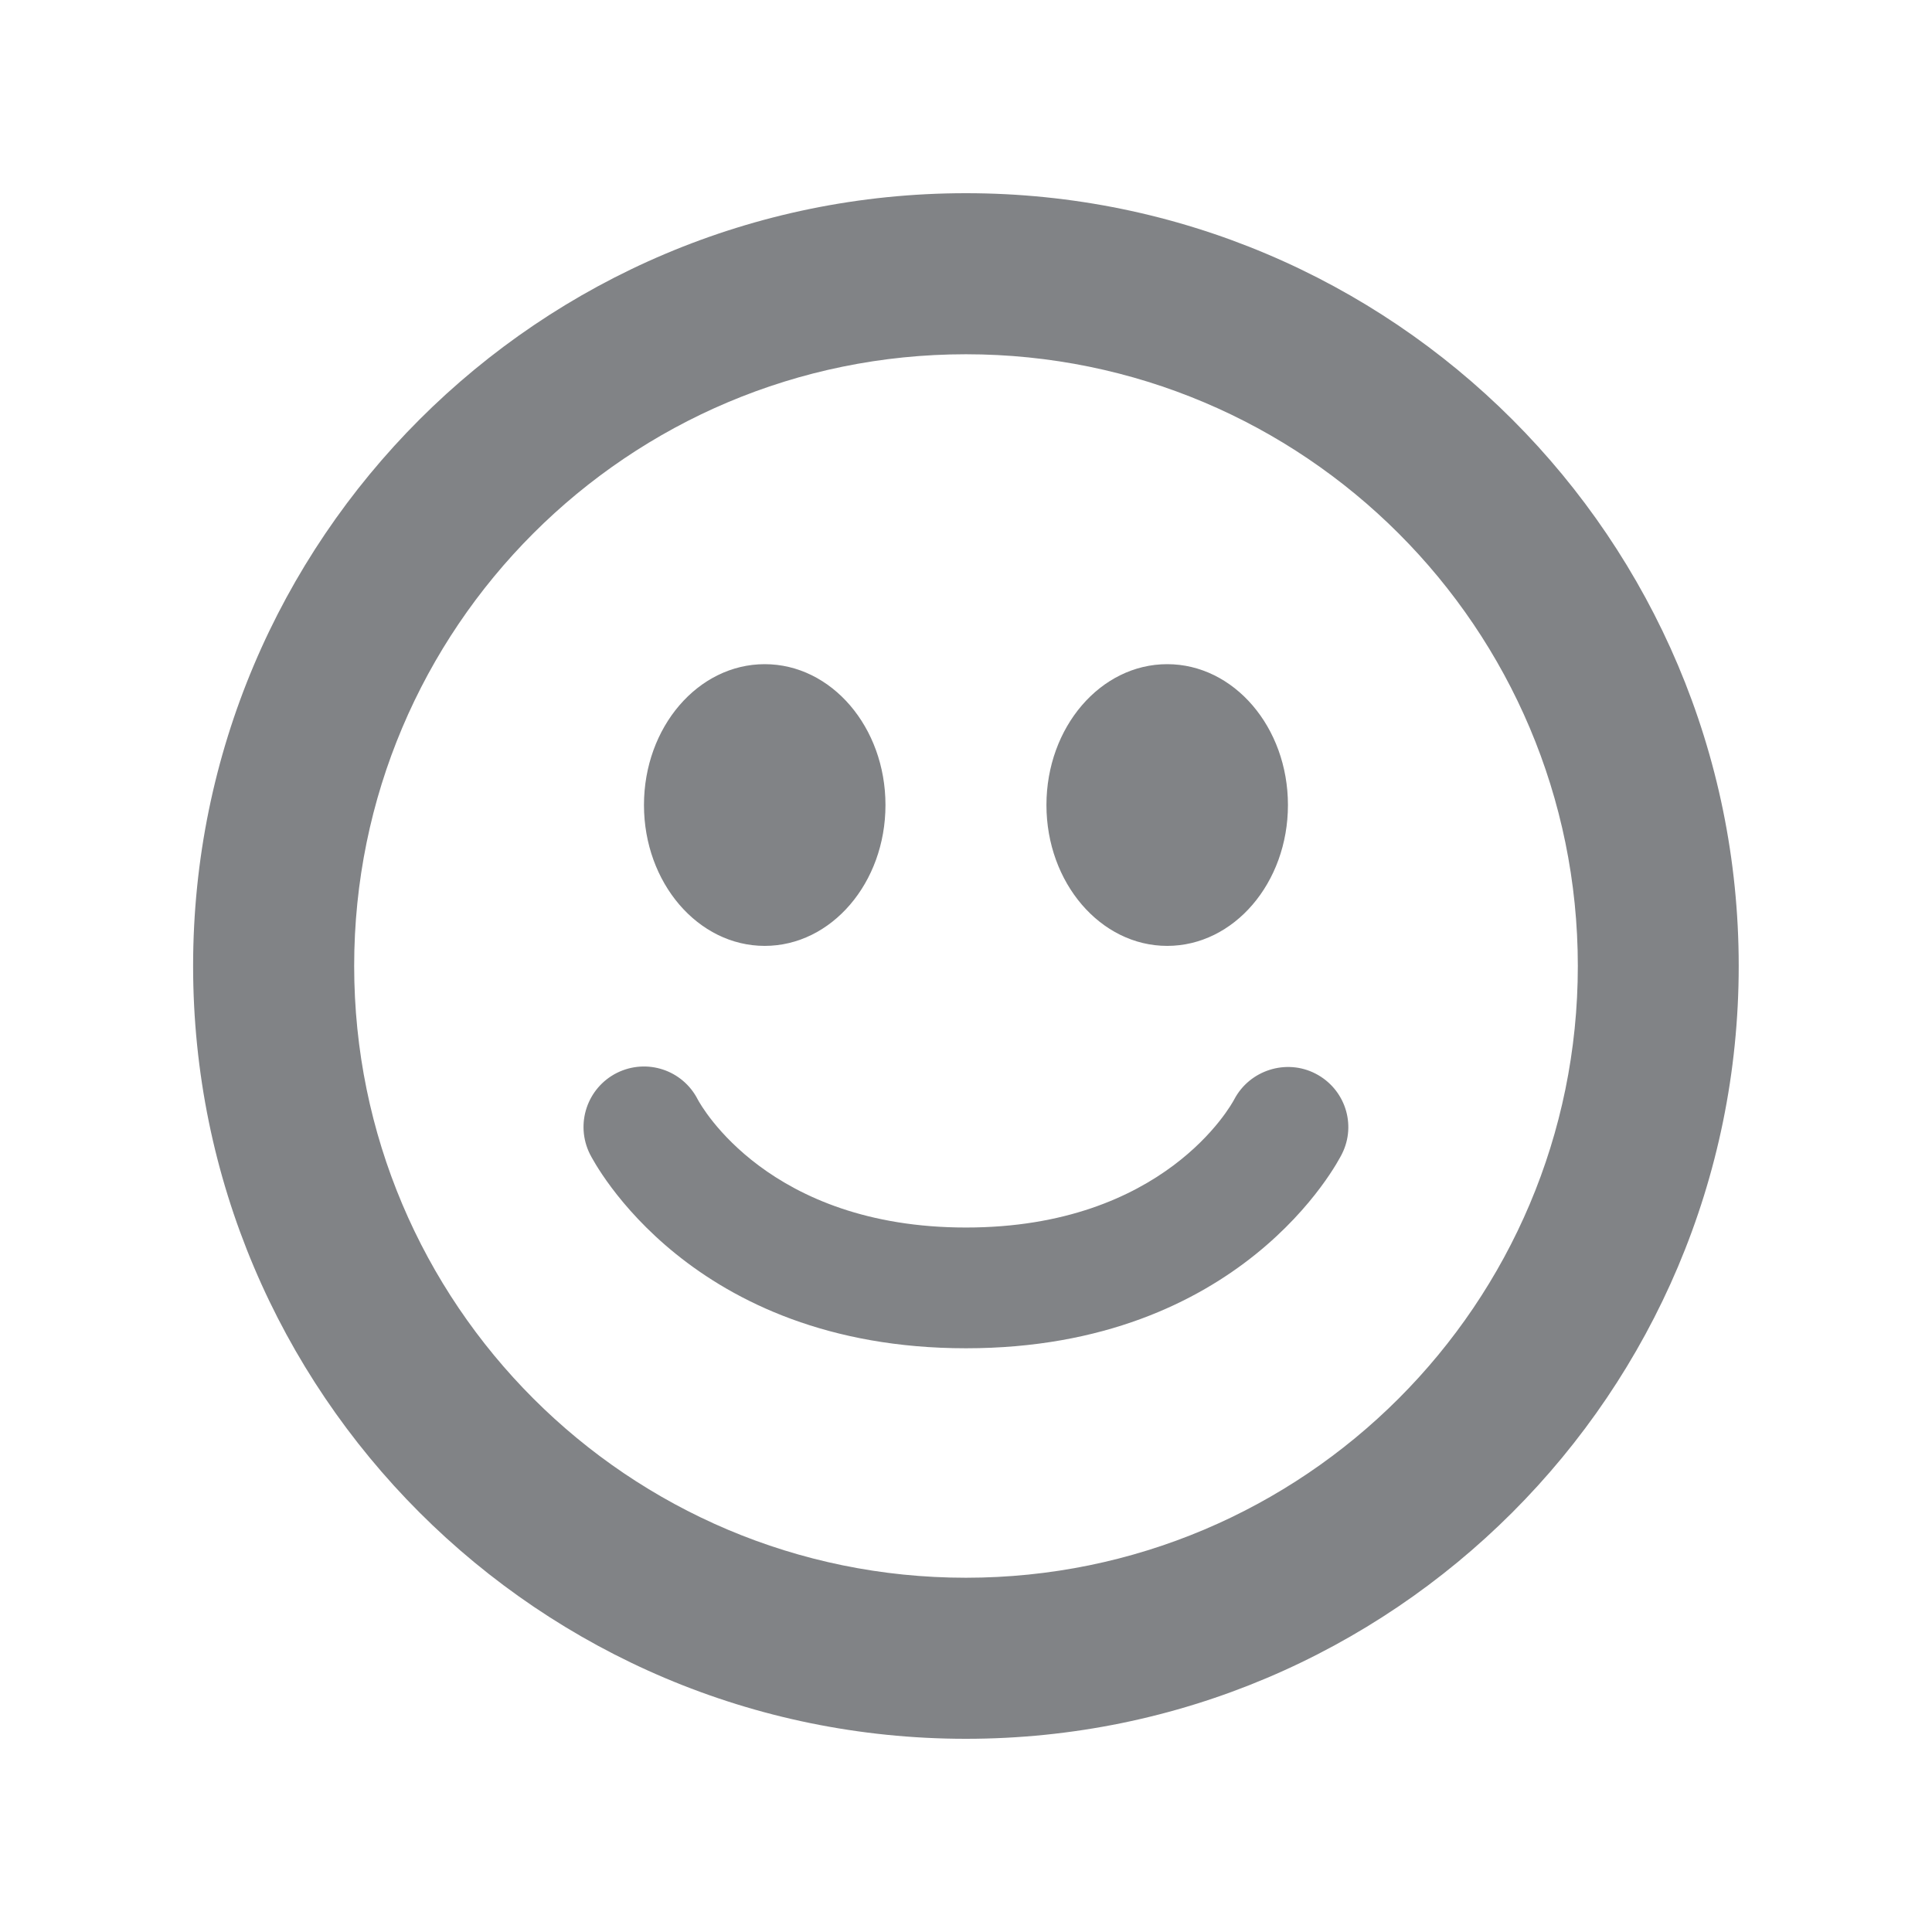 <svg width="22" height="22" viewBox="0 0 22 22" fill="none" xmlns="http://www.w3.org/2000/svg">
<path fill-rule="evenodd" clip-rule="evenodd" d="M10.999 2.2C6.139 2.2 2.199 6.14 2.199 11C2.199 15.86 6.139 19.8 10.999 19.8C15.858 19.8 19.799 15.86 19.799 10.999C19.799 6.14 15.858 2.2 10.999 2.2ZM10.999 17.966C7.152 17.966 4.033 14.847 4.033 10.999C4.033 7.151 7.151 4.034 10.999 4.034C14.847 4.034 17.967 7.152 17.967 11C17.967 14.848 14.847 17.966 10.999 17.966ZM10.083 9.167C10.083 10.053 9.467 10.771 8.708 10.771C7.949 10.771 7.333 10.053 7.333 9.167C7.333 8.28 7.949 7.563 8.708 7.563C9.467 7.563 10.083 8.28 10.083 9.167ZM13.291 10.771C14.051 10.771 14.666 10.053 14.666 9.167C14.666 8.28 14.05 7.563 13.291 7.563C12.532 7.563 11.916 8.281 11.916 9.167C11.916 10.052 12.532 10.771 13.291 10.771ZM14.055 12.518C14.231 12.185 14.646 12.054 14.979 12.225C15.314 12.397 15.45 12.803 15.281 13.14C15.236 13.23 14.14 15.353 11 15.353C7.861 15.353 6.763 13.231 6.717 13.141C6.548 12.8 6.685 12.388 7.025 12.217C7.366 12.048 7.773 12.184 7.945 12.519C7.983 12.591 8.753 13.978 11 13.978C13.258 13.978 14.023 12.579 14.055 12.518Z" fill="#818386"/>
</svg>
